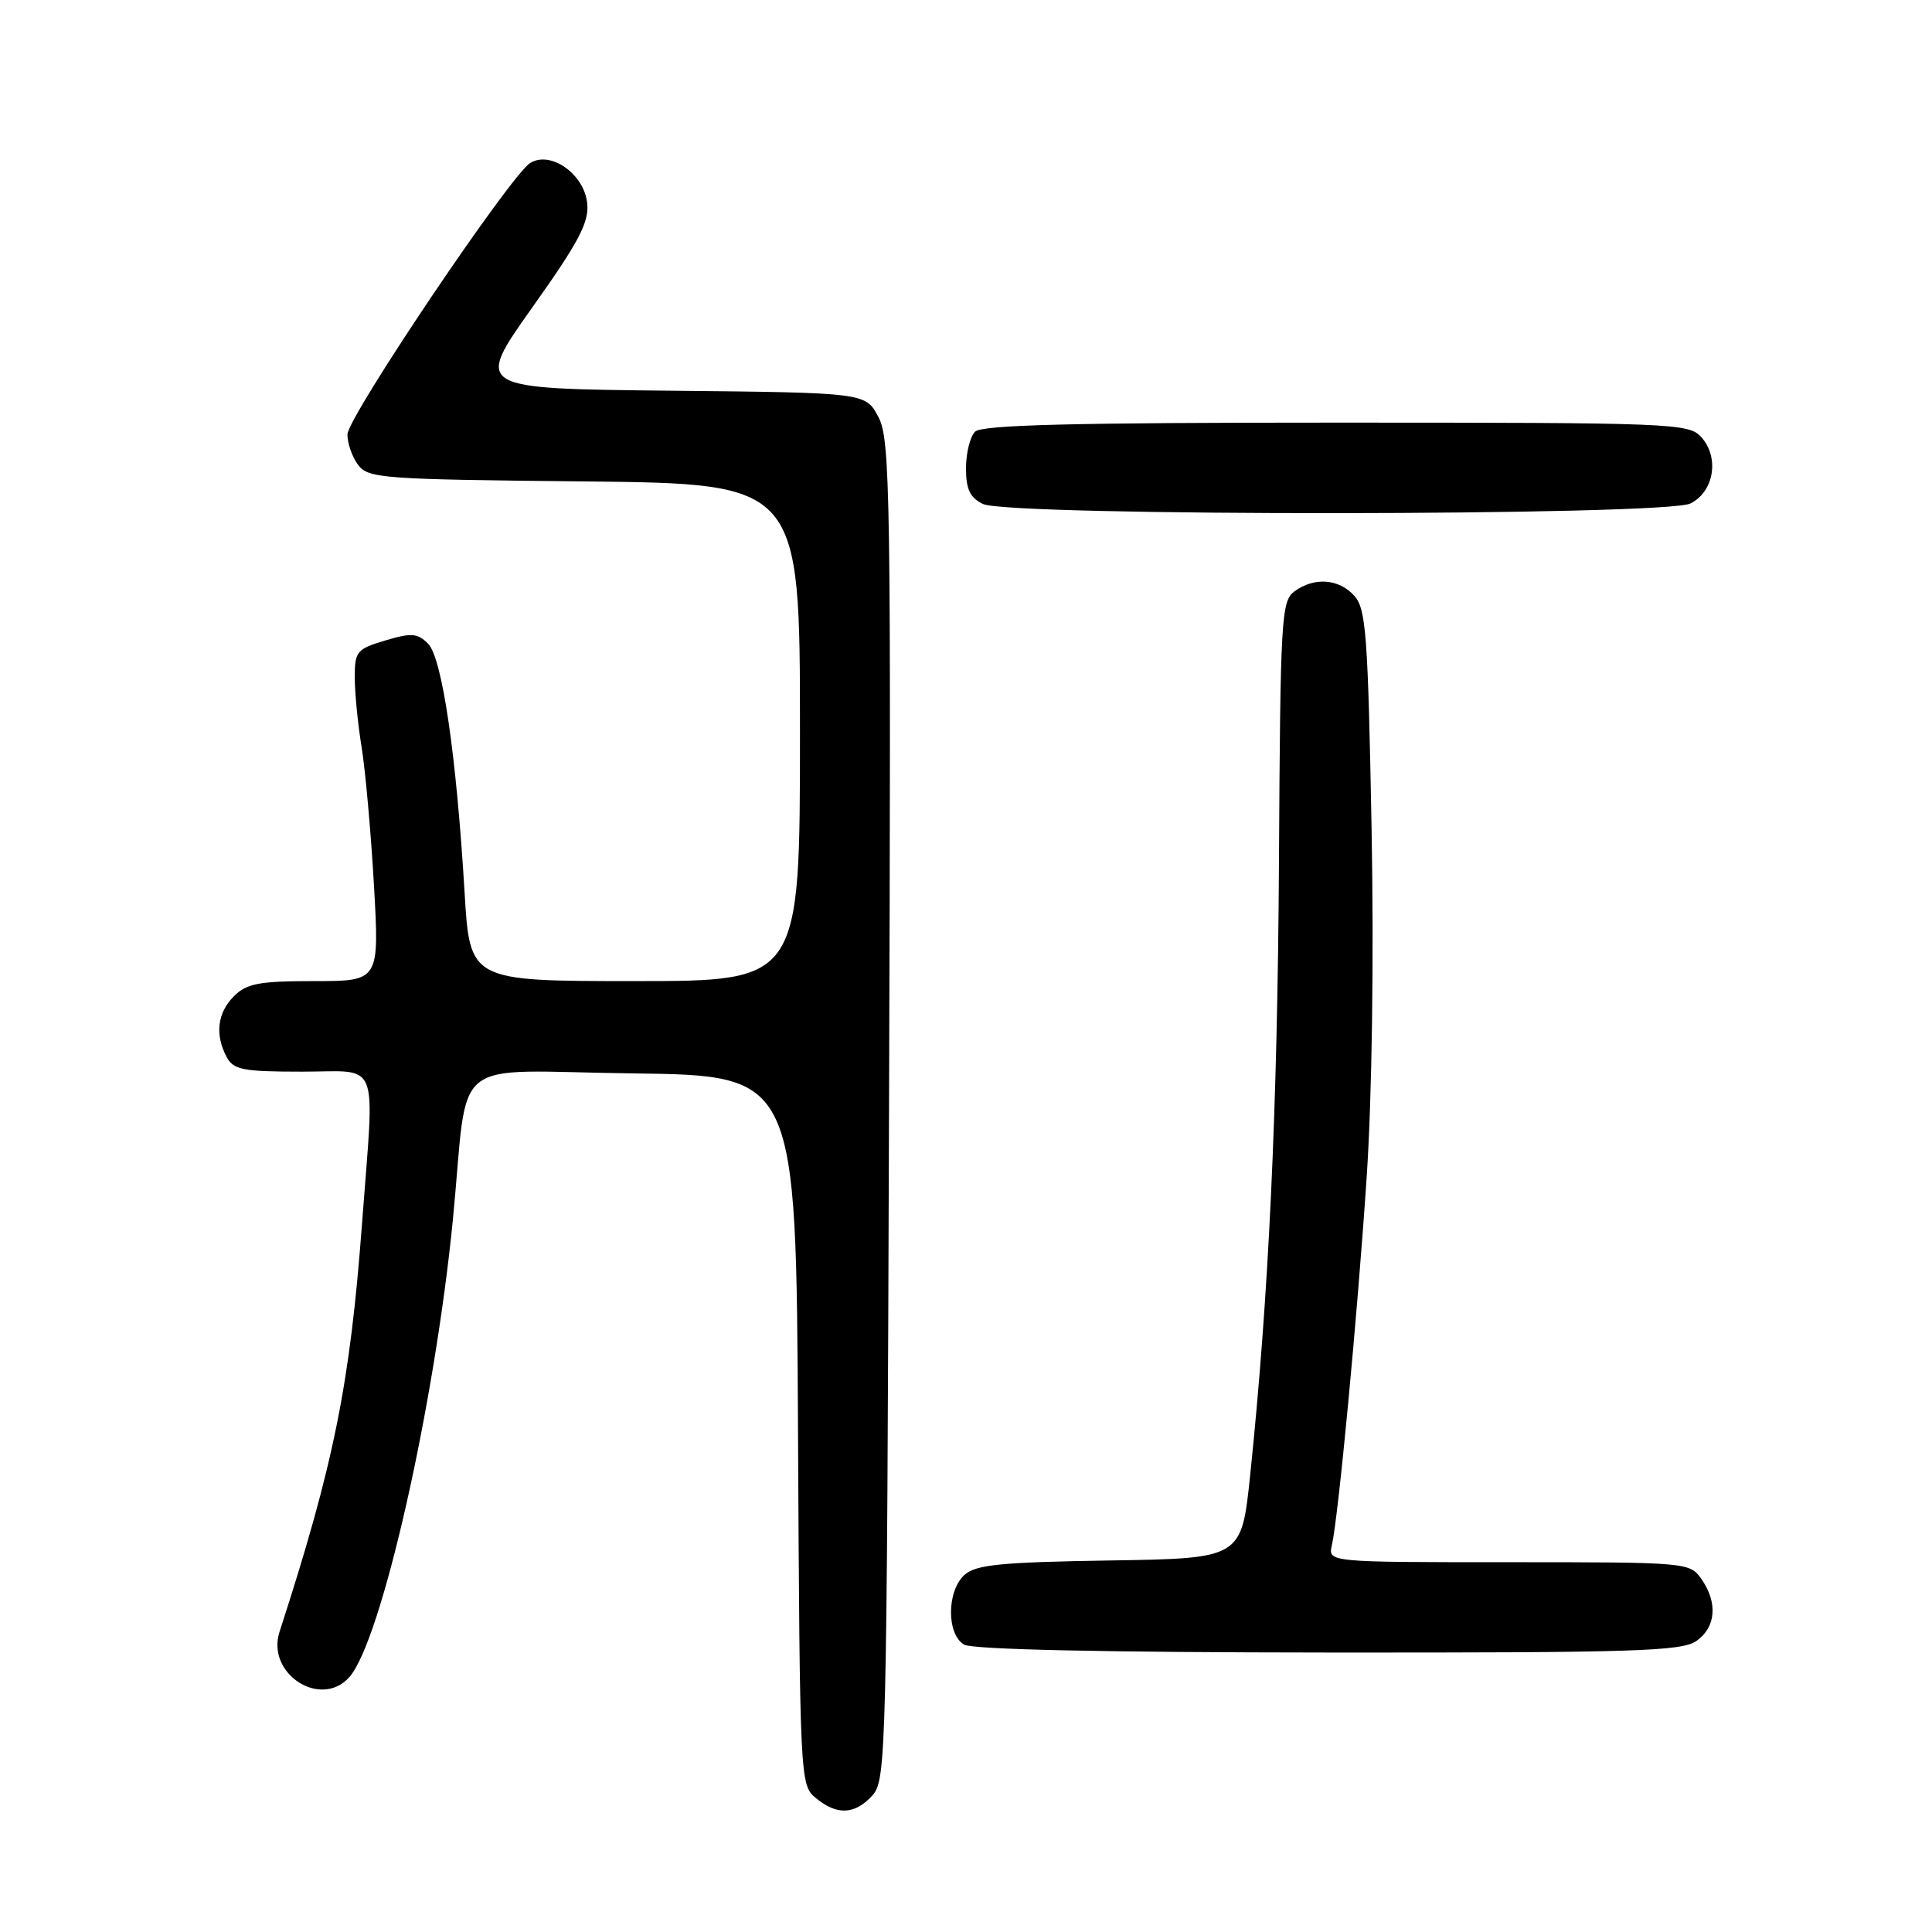 <?xml version="1.0" encoding="UTF-8" standalone="no"?>
<!DOCTYPE svg PUBLIC "-//W3C//DTD SVG 1.1//EN" "http://www.w3.org/Graphics/SVG/1.1/DTD/svg11.dtd" >
<svg xmlns="http://www.w3.org/2000/svg" xmlns:xlink="http://www.w3.org/1999/xlink" version="1.1" viewBox="0 0 256 256">
 <g >
 <path fill="currentColor"
d=" M 115.60 237.90 C 117.43 235.86 117.51 232.69 117.80 147.15 C 118.08 65.33 117.97 58.25 116.40 55.27 C 114.70 52.03 114.70 52.03 88.80 51.77 C 62.90 51.50 62.90 51.50 70.51 40.77 C 76.69 32.08 78.07 29.46 77.81 26.95 C 77.42 23.06 72.95 19.91 70.24 21.61 C 67.59 23.28 46.09 55.21 46.04 57.56 C 46.02 58.69 46.64 60.49 47.42 61.56 C 48.76 63.39 50.46 63.52 77.42 63.79 C 106.00 64.09 106.00 64.09 106.00 97.04 C 106.00 130.00 106.00 130.00 84.13 130.00 C 62.26 130.00 62.26 130.00 61.56 118.25 C 60.47 99.98 58.58 87.15 56.72 85.29 C 55.32 83.89 54.52 83.83 51.04 84.87 C 47.26 86.00 47.00 86.32 47.01 89.79 C 47.01 91.83 47.42 95.98 47.92 99.02 C 48.41 102.06 49.15 110.27 49.55 117.27 C 50.27 130.00 50.27 130.00 41.64 130.00 C 34.33 130.00 32.69 130.31 31.00 132.00 C 28.80 134.20 28.45 137.10 30.04 140.07 C 30.94 141.76 32.20 142.00 40.04 142.00 C 50.49 142.00 49.64 139.87 47.98 162.00 C 46.38 183.45 44.24 194.01 37.04 216.22 C 35.24 221.75 42.46 226.47 46.27 222.25 C 50.51 217.55 57.60 186.22 60.02 161.50 C 62.17 139.41 59.07 141.92 83.81 142.23 C 105.50 142.50 105.50 142.50 105.74 189.50 C 105.98 236.01 106.01 236.52 108.10 238.25 C 110.91 240.57 113.27 240.46 115.60 237.90 Z  M 224.78 217.44 C 227.38 215.62 227.64 212.36 225.44 209.22 C 223.91 207.03 223.55 207.00 199.92 207.00 C 175.96 207.00 175.96 207.00 176.48 204.75 C 177.34 200.99 179.85 174.55 181.09 156.00 C 181.80 145.38 182.06 127.17 181.74 109.69 C 181.26 84.07 181.01 80.67 179.45 78.94 C 177.39 76.67 174.15 76.44 171.52 78.36 C 169.78 79.64 169.65 81.86 169.47 114.11 C 169.28 147.05 168.12 171.77 165.65 195.50 C 164.50 206.50 164.50 206.50 147.05 206.77 C 132.59 207.00 129.30 207.33 127.80 208.68 C 125.44 210.82 125.41 216.55 127.75 217.92 C 128.87 218.57 146.29 218.95 176.03 218.97 C 216.55 219.00 222.84 218.80 224.78 217.44 Z  M 224.00 66.71 C 227.13 65.14 227.86 60.61 225.42 57.91 C 223.76 56.08 221.70 56.00 177.05 56.00 C 142.10 56.00 130.10 56.30 129.20 57.20 C 128.54 57.86 128.00 60.04 128.00 62.05 C 128.00 64.84 128.53 65.95 130.25 66.78 C 133.69 68.44 220.69 68.38 224.00 66.71 Z "/>
</g>
</svg>